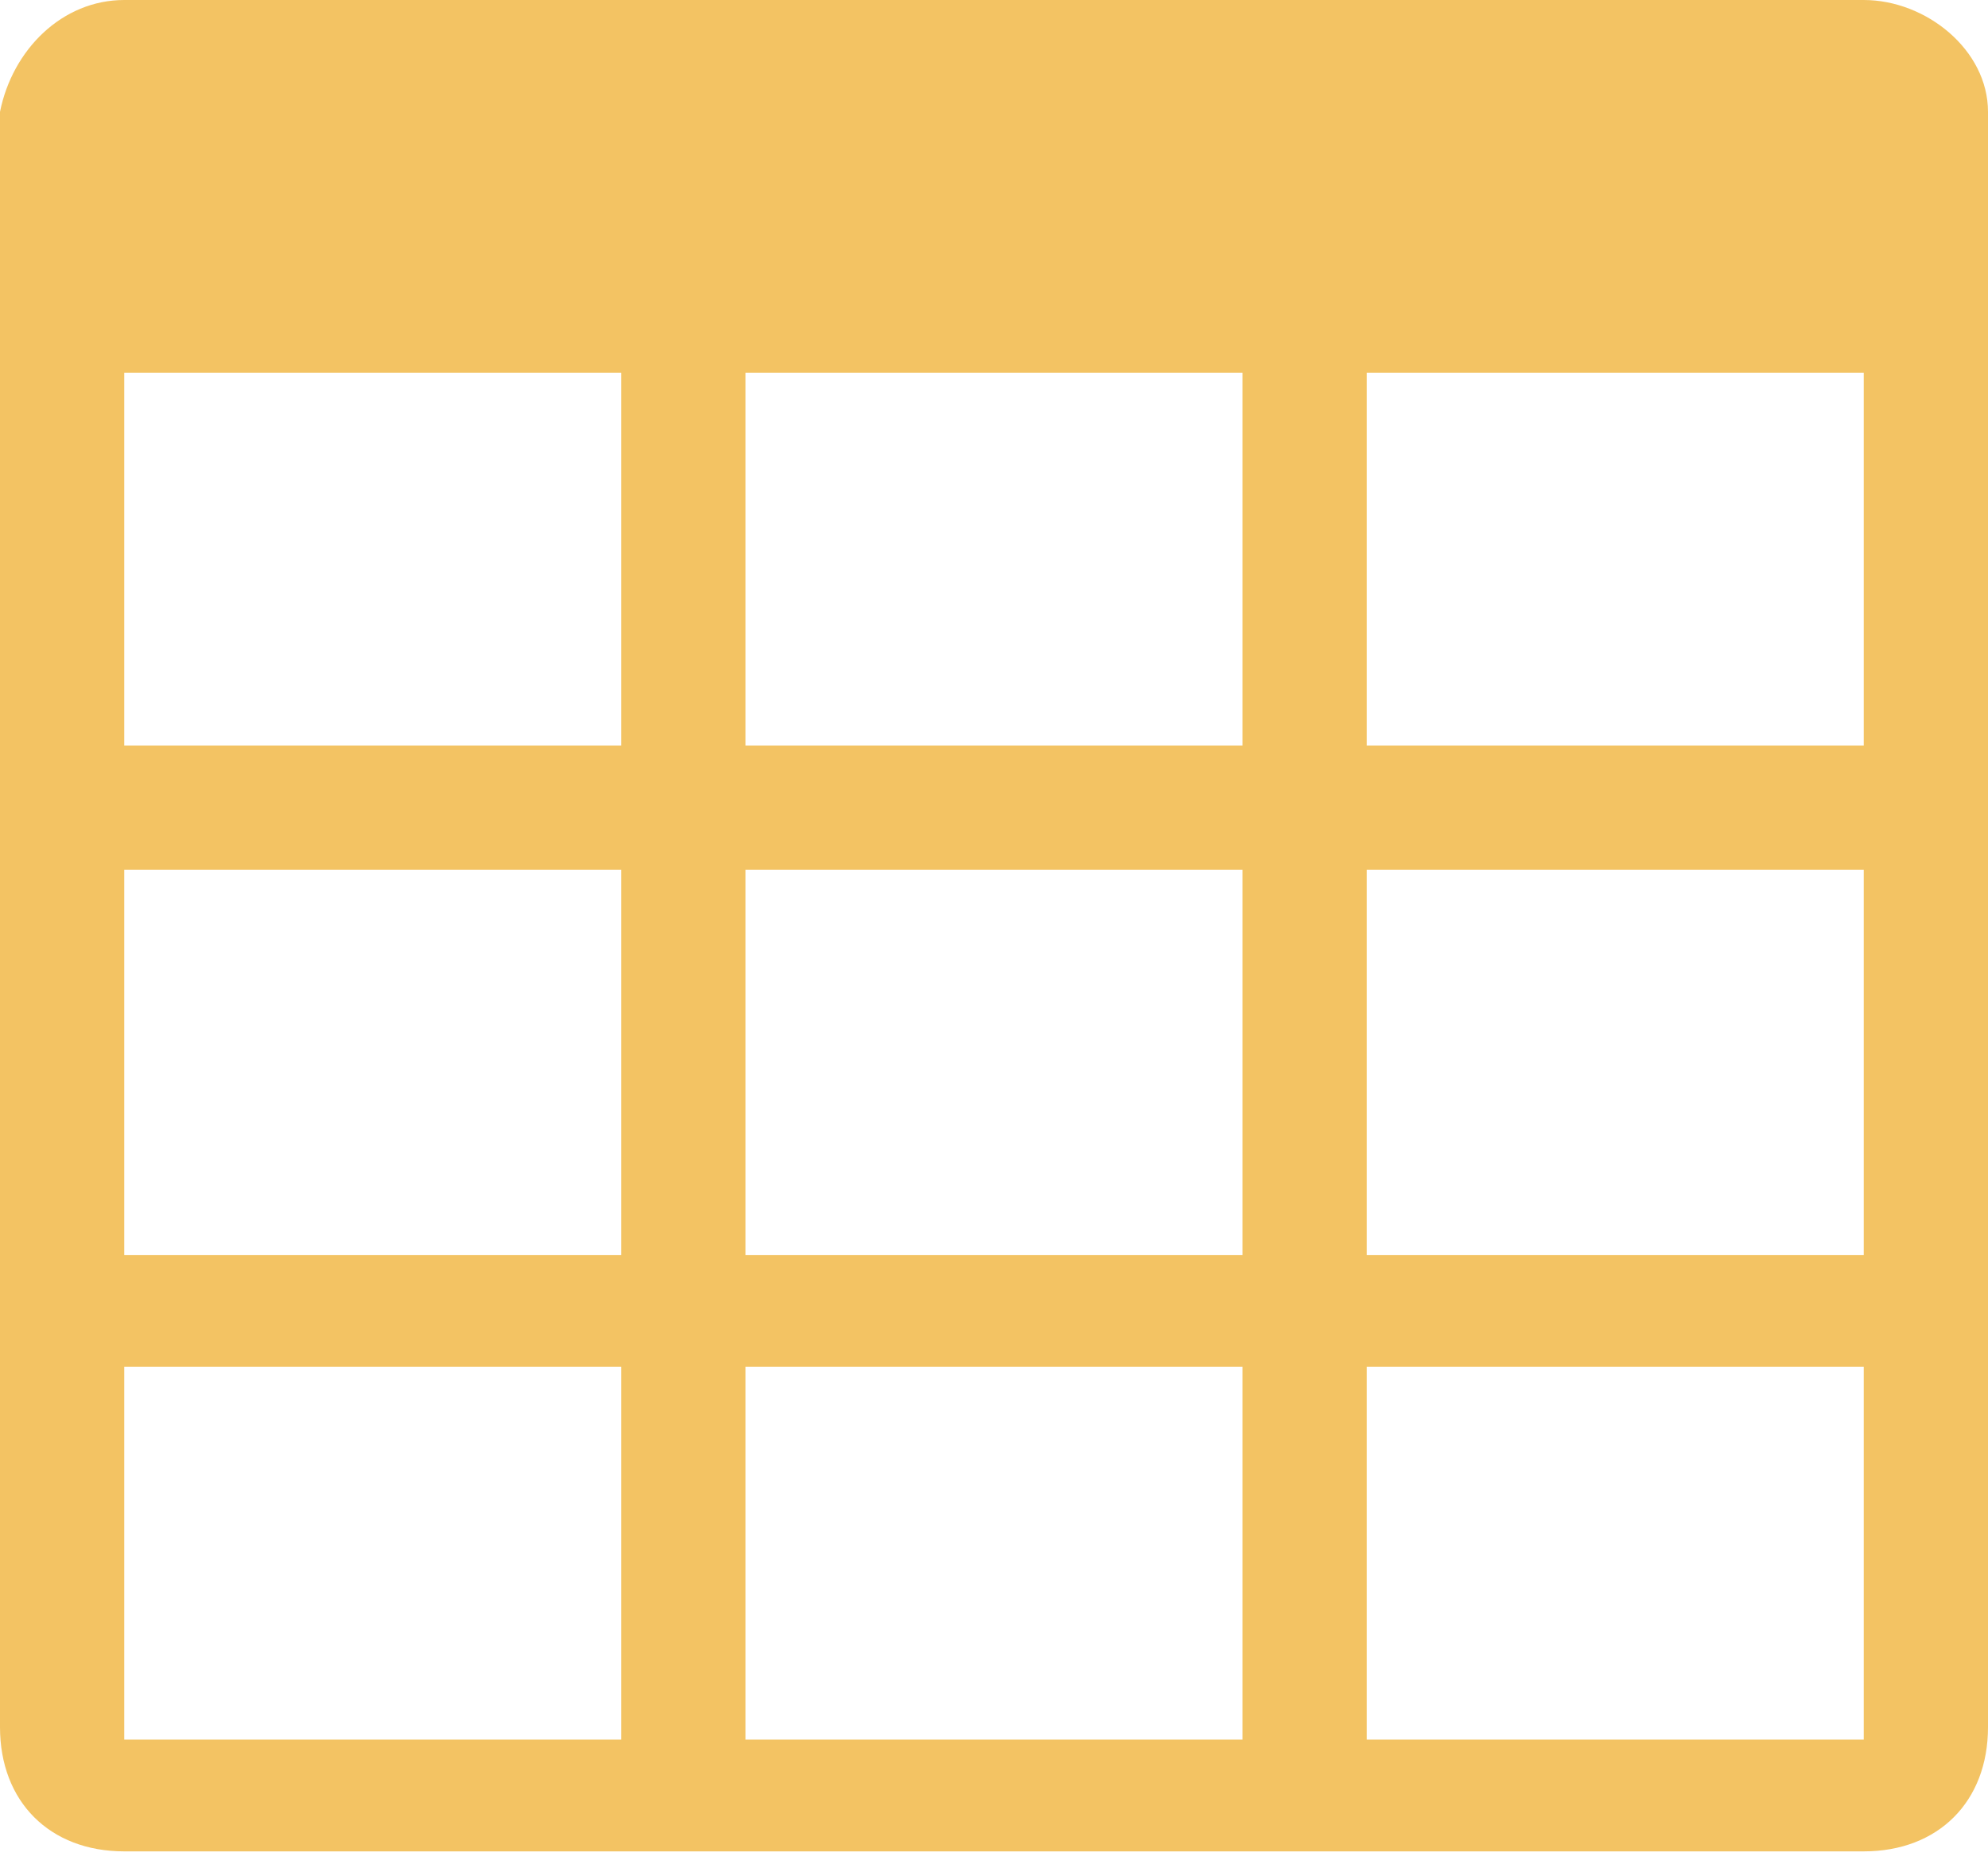 <svg xmlns="http://www.w3.org/2000/svg" xmlns:xlink="http://www.w3.org/1999/xlink" id="Layer_1" x="0" y="0" version="1.1" viewBox="0 0 16 15" xml:space="preserve" style="enable-background:new 0 0 16 15"><style type="text/css">.st0{fill:#f3c363}</style><g id="XMLID_1533_"><g id="XMLID_1534_"><g id="XMLID_1535_"><path id="XMLID_1536_" d="M16,0.9c0-0.5-0.5-0.9-1-0.9H1C0.5,0,0.1,0.4,0,0.9h0v13c0,0.6,0.4,1,1,1h14 c0.6,0,1-0.4,1-1L16,0.9L16,0.9z M5,14H1v-3h4V14z M5,10.1H1V7h4V10.1z M5,6H1V3h4V6z M10,14H6v-3h4V14z M10,10.1H6V7h4V10.1z M10,6H6V3h4V6z M15,14h-4v-3h4V14z M15,10.1h-4V7h4V10.1z M15,6h-4V3h4V6z" class="st0"/></g></g></g></svg>